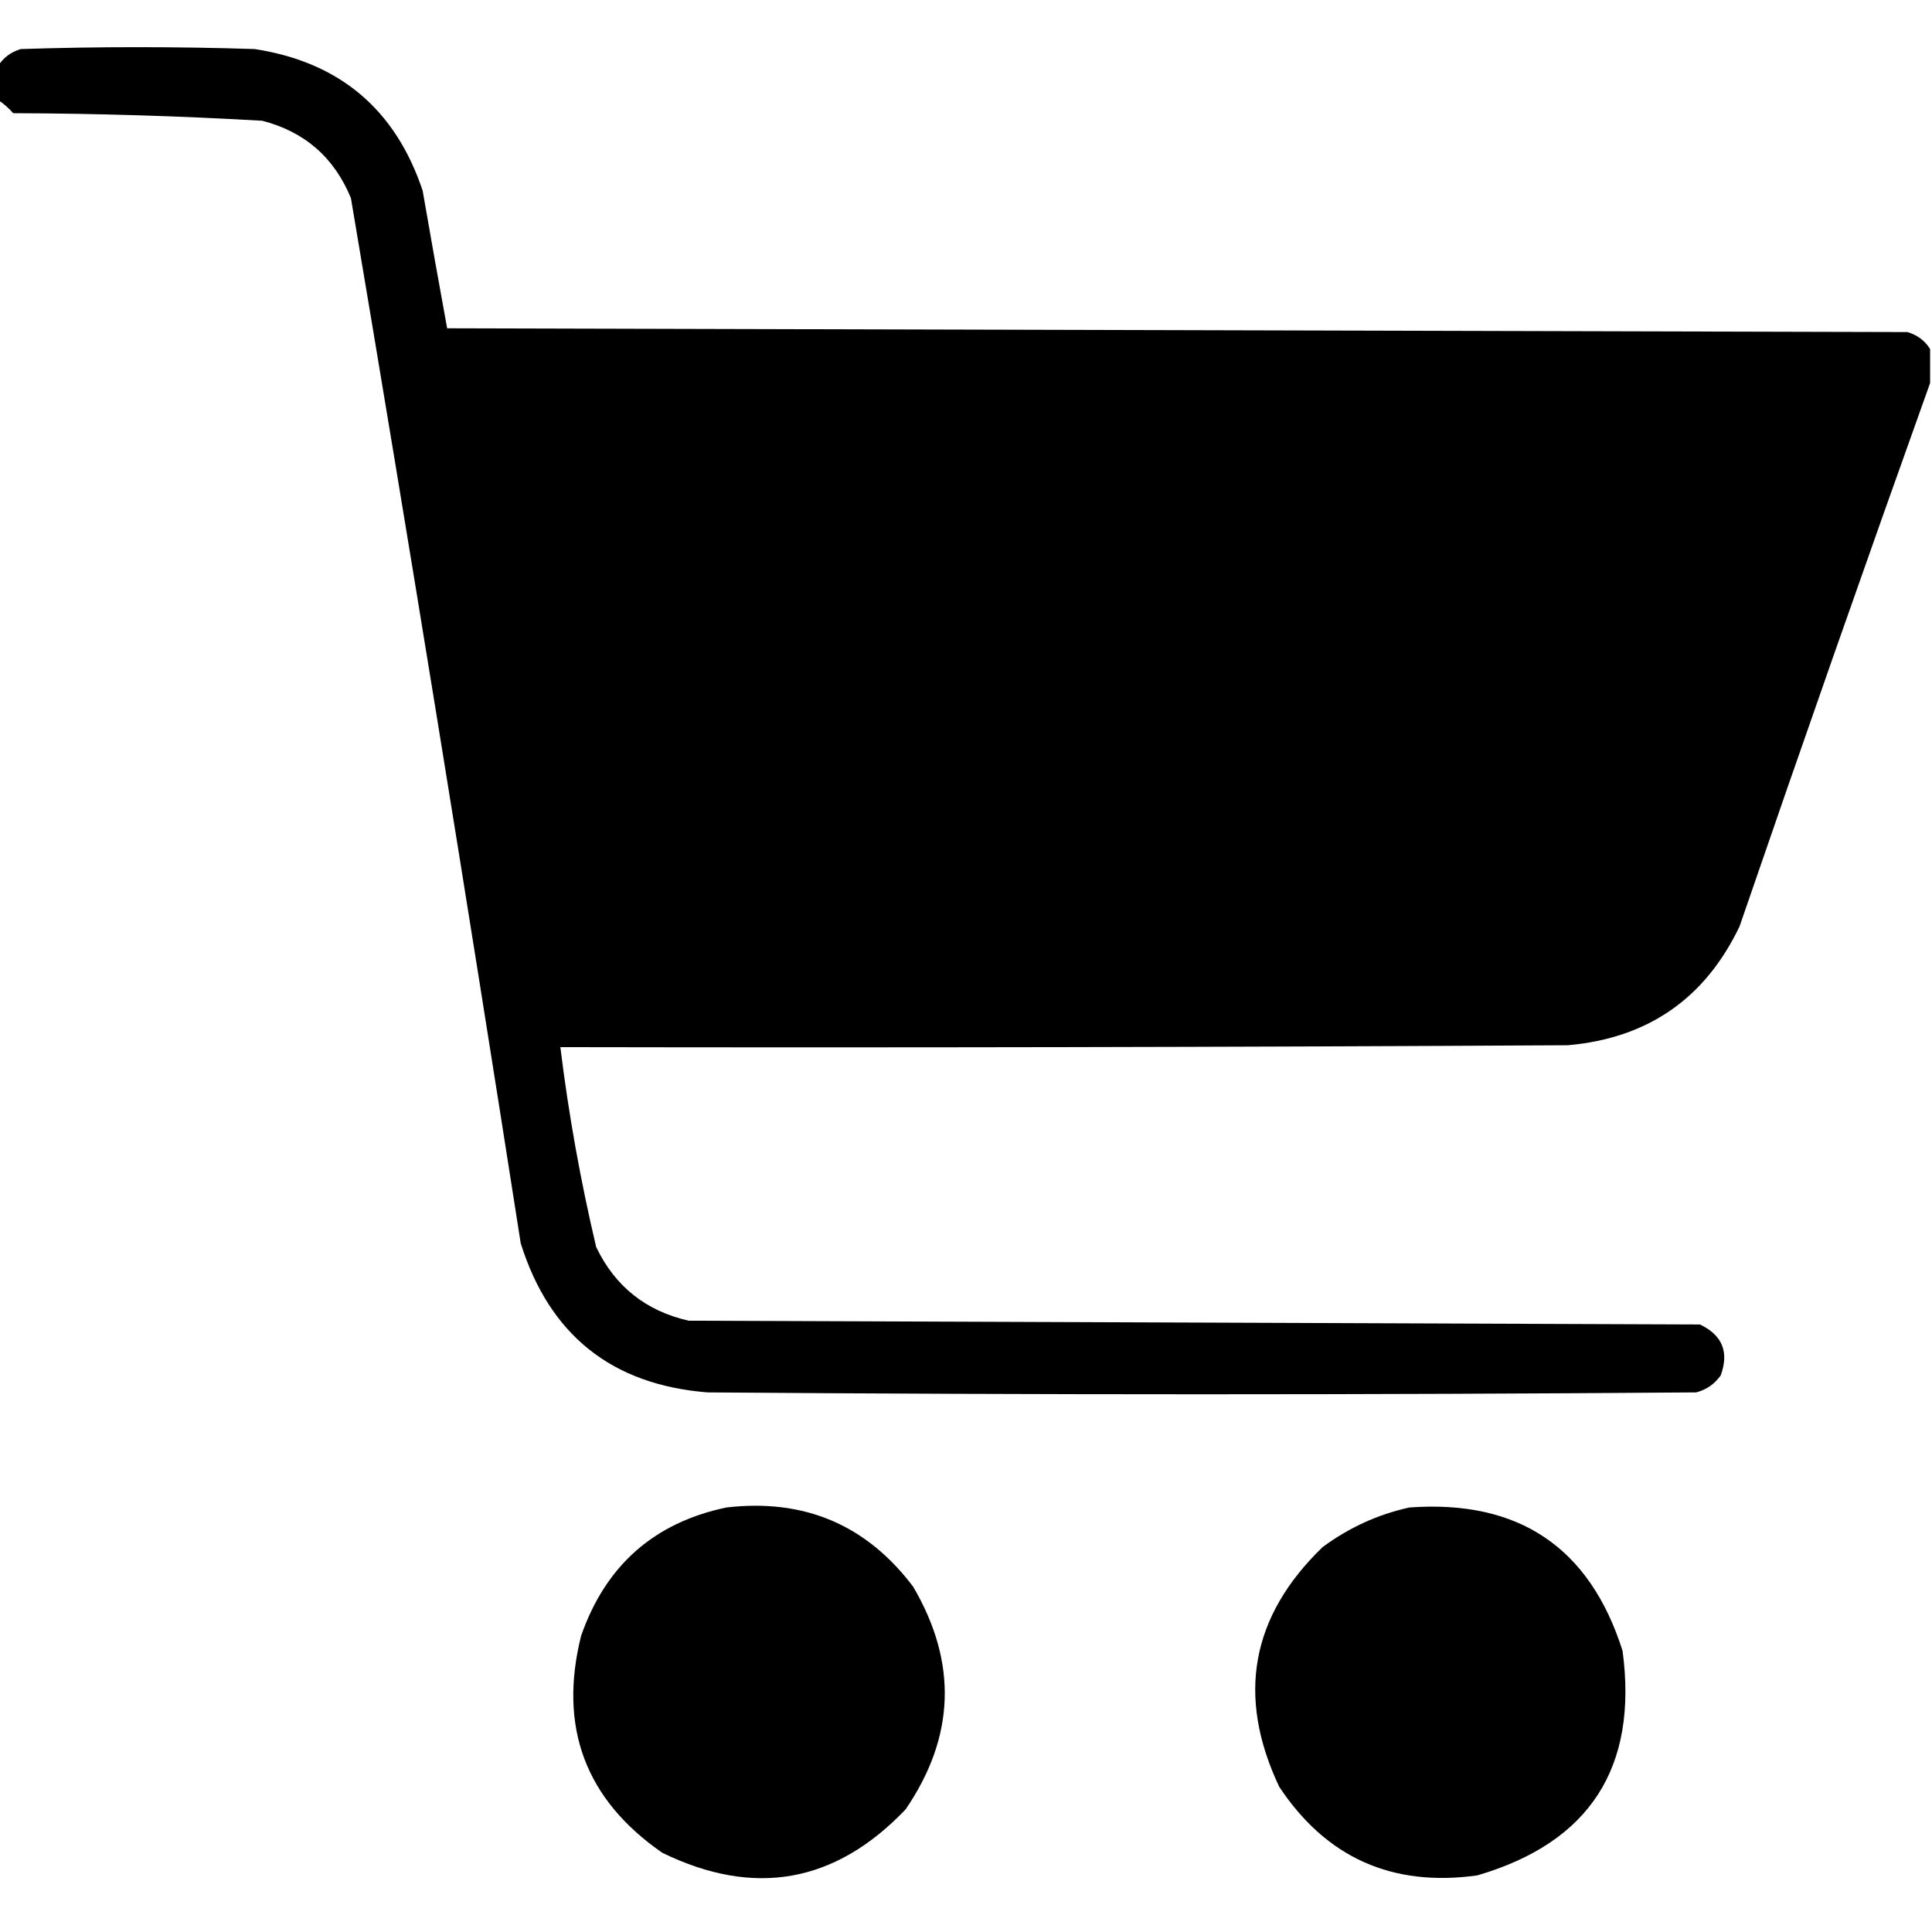 <?xml version="1.0" encoding="UTF-8"?>
<!DOCTYPE svg PUBLIC "-//W3C//DTD SVG 1.1//EN" "http://www.w3.org/Graphics/SVG/1.1/DTD/svg11.dtd">
<svg xmlns="http://www.w3.org/2000/svg" version="1.1" width="512px" height="512px" style="shape-rendering:geometricPrecision; text-rendering:geometricPrecision; image-rendering:optimizeQuality; fill-rule:evenodd; clip-rule:evenodd" xmlns:xlink="http://www.w3.org/1999/xlink">
<g fill="#000000" stroke="none">
<path d="M 511.5,92.5 C 511.5,95.5 511.5,98.5 511.5,101.5C 494.402,149.289 477.569,197.289 461,245.5C 451.857,264.635 436.69,275.135 415.5,277C 326.501,277.5 237.501,277.667 148.5,277.5C 150.693,295.35 153.859,313.017 158,330.5C 163.007,340.926 171.173,347.426 182.5,350C 271.833,350.333 361.167,350.667 450.5,351C 456.439,353.817 458.273,358.317 456,364.5C 454.363,366.81 452.196,368.31 449.5,369C 362.167,369.667 274.833,369.667 187.5,369C 162.141,366.978 145.641,353.811 138,329.5C 123.556,237.056 108.556,144.723 93,52.5C 88.578,41.744 80.745,34.911 69.5,32C 47.536,30.734 25.536,30.067 3.5,30C 2.295,28.624 0.962,27.458 -0.5,26.5C -0.5,23.5 -0.5,20.5 -0.5,17.5C 0.854,15.304 2.854,13.804 5.5,13C 26.167,12.333 46.833,12.333 67.5,13C 89.957,16.457 104.79,28.957 112,50.5C 114.119,62.718 116.286,74.884 118.5,87C 247.5,87.333 376.5,87.667 505.5,88C 508.146,88.804 510.146,90.304 511.5,92.5 Z"/>
<path d="M 192.5,399.5 C 213.127,397.089 229.627,404.089 242,420.5C 253.796,440.603 253.13,460.27 240,479.5C 221.37,499.048 199.87,502.882 175.5,491C 155.121,476.871 147.954,457.704 154,433.5C 160.517,414.851 173.351,403.518 192.5,399.5 Z"/>
<path  d="M 373.5,399.5 C 402.465,397.382 421.298,410.049 430,437.5C 434.126,468.434 421.293,488.268 391.5,497C 368.963,500.144 351.463,492.31 339,473.5C 327.664,449.52 331.497,428.353 350.5,410C 357.506,404.827 365.173,401.327 373.5,399.5 Z"/>
</g>
</svg>
